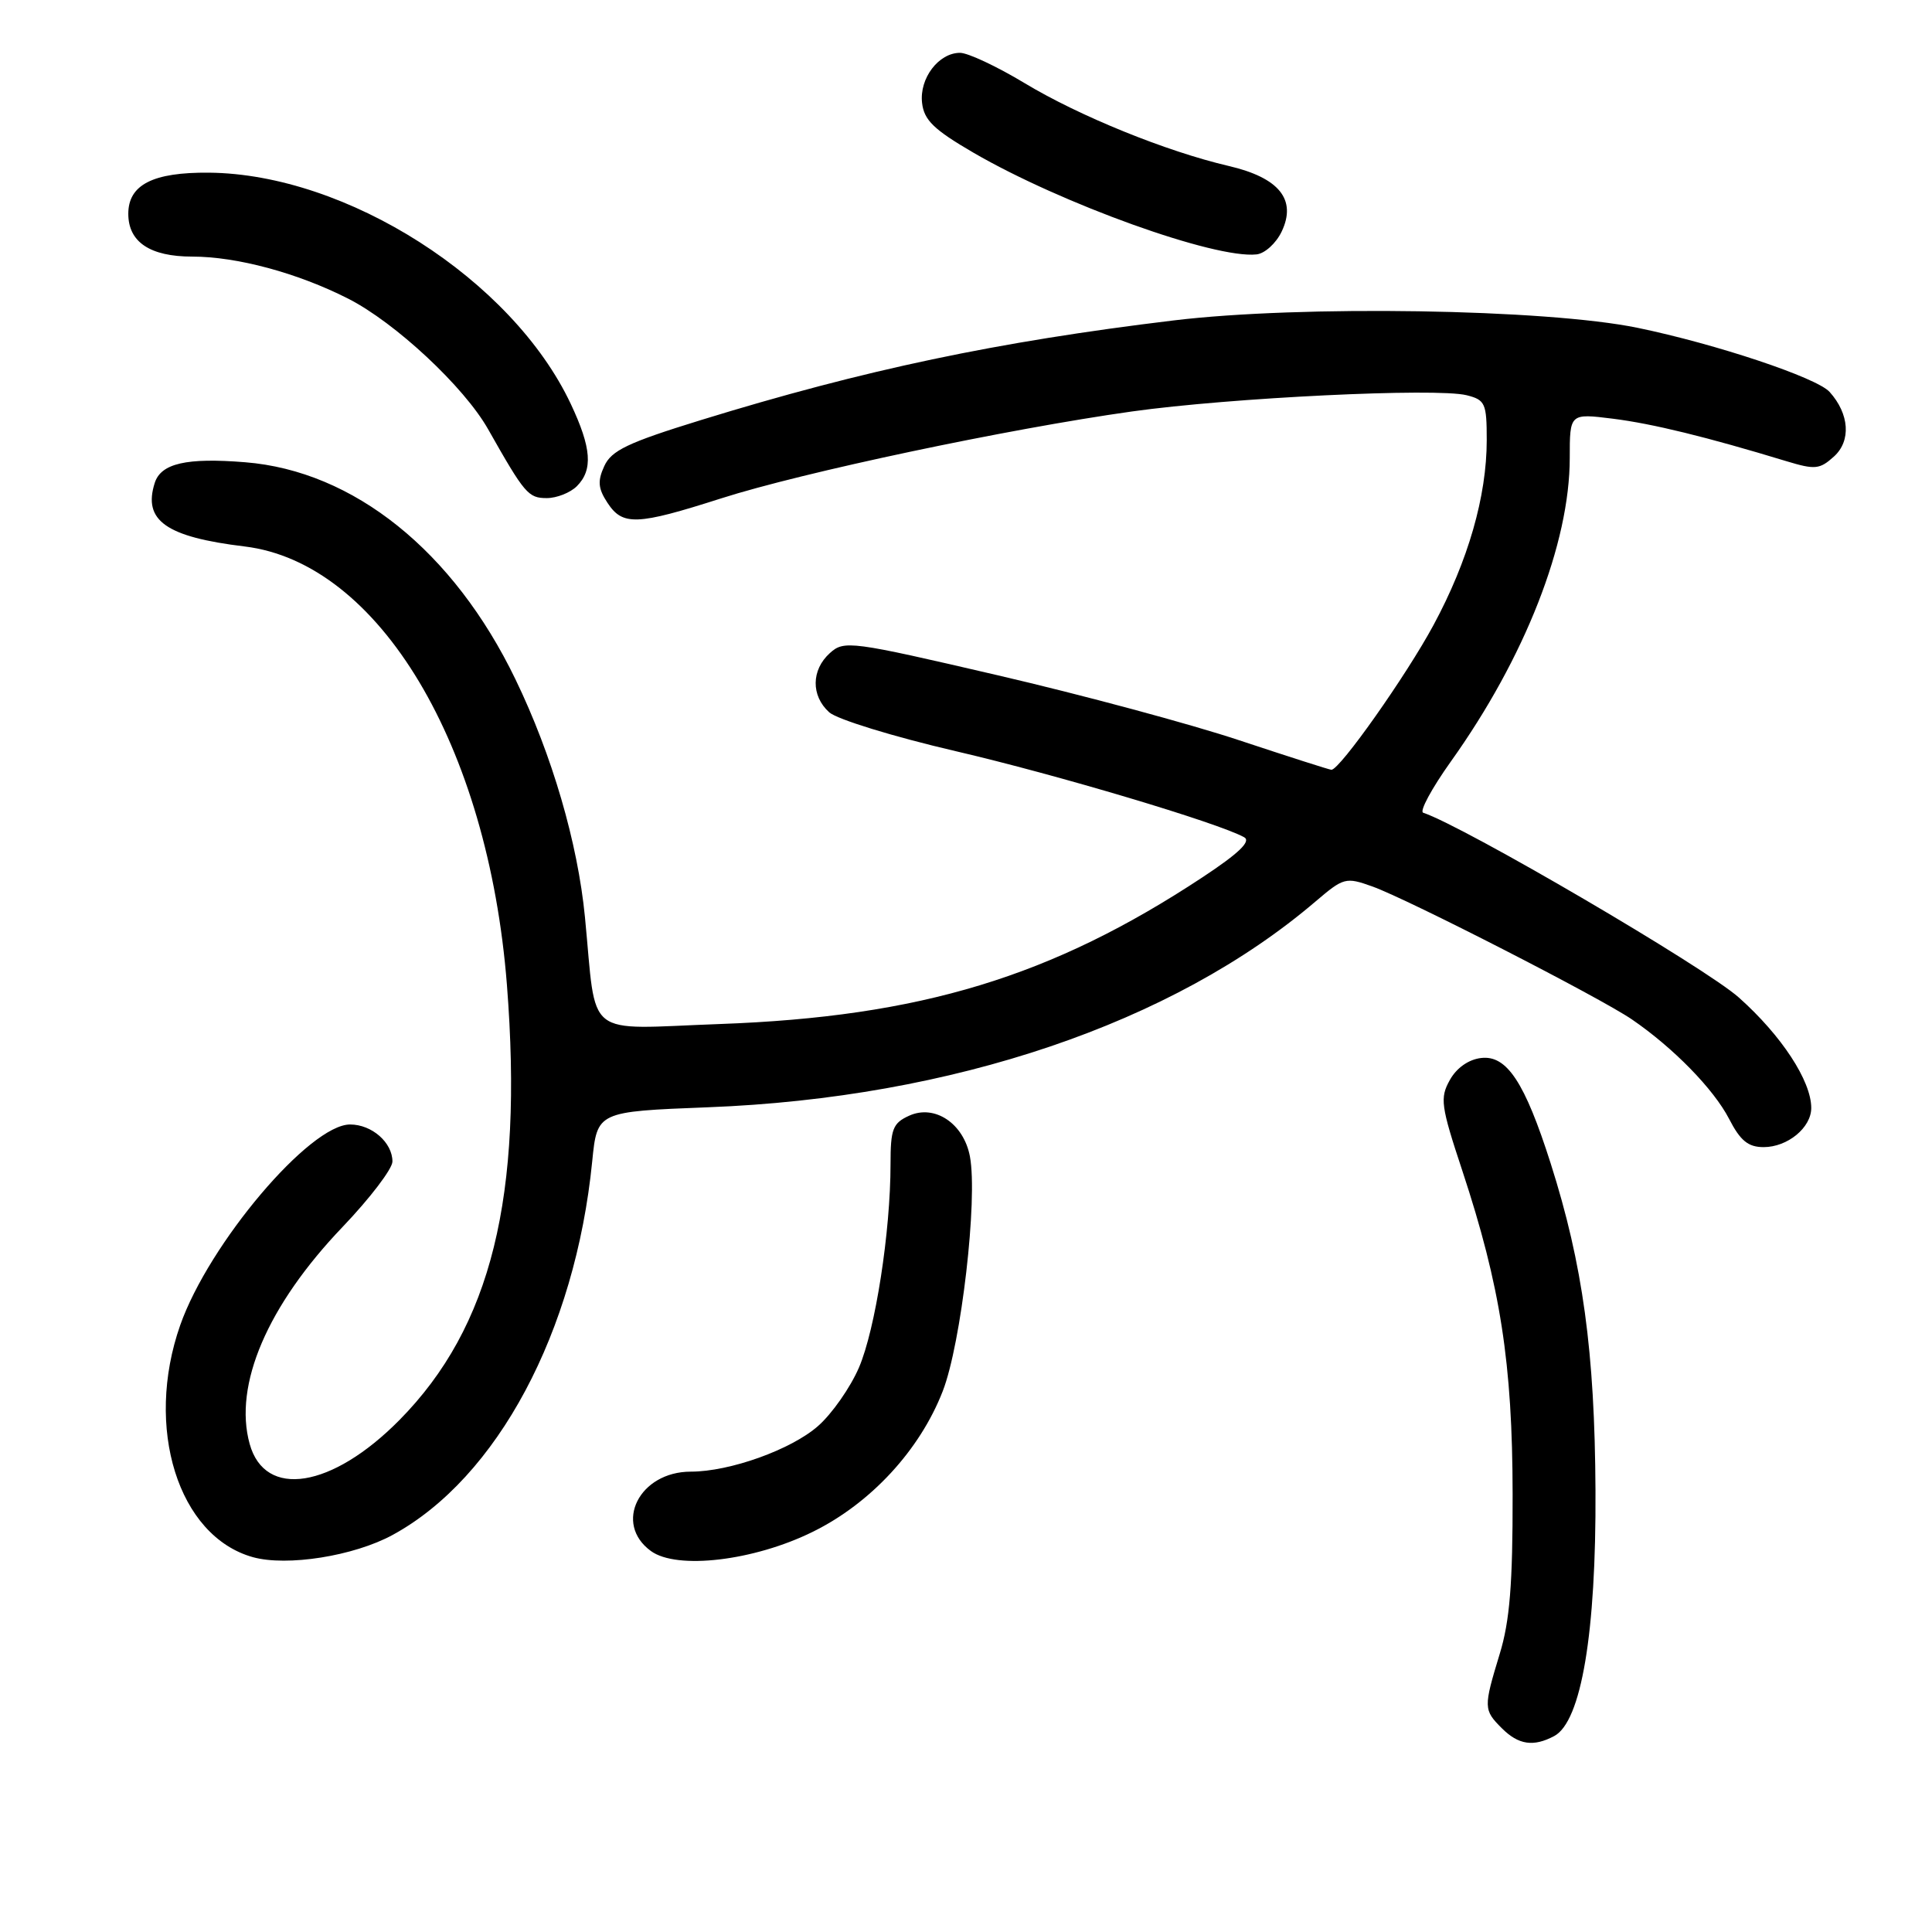 <?xml version="1.0" encoding="UTF-8" standalone="no"?>
<!DOCTYPE svg PUBLIC "-//W3C//DTD SVG 1.1//EN" "http://www.w3.org/Graphics/SVG/1.1/DTD/svg11.dtd" >
<svg xmlns="http://www.w3.org/2000/svg" xmlns:xlink="http://www.w3.org/1999/xlink" version="1.1" viewBox="0 0 256 256">
 <g >
 <path fill="currentColor"
d=" M 205.95 230.03 C 209.53 228.11 211.51 216.32 211.41 197.50 C 211.32 179.11 209.73 167.52 205.47 154.15 C 202.04 143.39 199.66 139.79 196.26 140.19 C 194.60 140.38 193.00 141.50 192.11 143.11 C 190.78 145.49 190.91 146.51 193.76 155.11 C 198.82 170.44 200.41 180.62 200.43 198.00 C 200.45 209.87 200.05 214.82 198.72 219.15 C 196.56 226.25 196.57 226.57 199.00 229.00 C 201.21 231.21 203.20 231.50 205.95 230.03 Z  M 52.02 203.39 C 65.88 195.85 76.23 176.48 78.47 153.89 C 79.13 147.29 79.13 147.29 93.81 146.72 C 126.23 145.48 155.43 135.59 174.34 119.43 C 178.04 116.28 178.32 116.20 181.84 117.46 C 186.58 119.16 212.00 132.18 216.24 135.08 C 221.73 138.84 227.07 144.31 229.11 148.25 C 230.60 151.15 231.64 152.00 233.69 152.00 C 236.86 152.00 240.00 149.42 240.00 146.81 C 240.00 143.23 236.06 137.21 230.41 132.18 C 225.93 128.18 194.01 109.50 188.58 107.69 C 188.06 107.52 189.70 104.48 192.22 100.94 C 202.07 87.15 208.00 72.00 208.00 60.67 C 208.00 54.77 208.00 54.77 213.71 55.48 C 218.97 56.14 226.12 57.89 236.71 61.11 C 240.50 62.26 241.12 62.20 243.01 60.49 C 245.30 58.42 245.06 54.85 242.43 51.93 C 240.73 50.04 227.37 45.58 217.00 43.44 C 204.87 40.94 172.35 40.42 155.50 42.46 C 132.13 45.28 114.52 48.99 92.85 55.67 C 83.19 58.65 81.01 59.69 80.07 61.76 C 79.16 63.74 79.25 64.73 80.49 66.62 C 82.50 69.69 84.36 69.62 95.55 66.04 C 106.32 62.59 133.48 56.84 150.00 54.52 C 163.06 52.69 190.34 51.37 194.34 52.37 C 196.80 52.99 197.00 53.44 197.00 58.31 C 197.00 65.76 194.54 74.31 189.95 82.82 C 186.35 89.50 177.53 102.00 176.42 102.00 C 176.17 102.00 170.69 100.24 164.23 98.10 C 157.78 95.95 143.37 92.07 132.21 89.48 C 112.69 84.94 111.85 84.83 109.96 86.54 C 107.49 88.77 107.45 92.19 109.87 94.38 C 110.90 95.31 118.40 97.62 126.62 99.53 C 140.07 102.66 161.41 109.03 164.86 110.94 C 165.81 111.47 164.16 113.06 159.36 116.23 C 139.36 129.44 121.97 134.73 95.33 135.69 C 77.17 136.35 79.10 137.88 77.51 121.53 C 76.55 111.68 73.16 100.06 68.30 90.01 C 60.10 73.03 46.87 62.40 32.48 61.25 C 24.71 60.62 21.32 61.40 20.50 64.00 C 18.92 68.98 22.01 71.15 32.42 72.41 C 50.23 74.57 64.68 98.72 67.17 130.50 C 69.36 158.58 65.10 175.83 52.93 188.16 C 43.98 197.22 35.10 198.63 33.08 191.32 C 30.92 183.52 35.44 172.98 45.40 162.57 C 49.03 158.77 52.00 154.87 52.00 153.91 C 52.00 151.39 49.27 149.00 46.39 149.00 C 41.04 149.00 27.68 164.79 23.88 175.59 C 19.11 189.18 23.61 203.56 33.50 206.33 C 38.03 207.59 46.88 206.19 52.02 203.39 Z  M 107.68 202.98 C 115.38 199.20 121.89 192.14 124.92 184.33 C 127.37 178.01 129.58 158.92 128.52 153.24 C 127.70 148.87 123.85 146.29 120.46 147.84 C 118.30 148.82 118.00 149.60 118.00 154.25 C 118.00 163.22 115.99 176.14 113.82 181.20 C 112.68 183.85 110.24 187.34 108.39 188.96 C 104.83 192.09 96.70 195.00 91.54 195.00 C 84.71 195.00 81.25 201.88 86.25 205.52 C 89.69 208.03 99.90 206.82 107.68 202.98 Z  M 76.43 64.43 C 78.60 62.26 78.38 59.35 75.62 53.50 C 67.85 37.04 45.95 23.05 27.69 22.88 C 20.27 22.81 17.00 24.48 17.00 28.33 C 17.00 32.07 19.88 34.00 25.47 34.00 C 31.38 34.00 39.41 36.16 46.11 39.56 C 52.35 42.72 61.50 51.25 64.68 56.88 C 69.53 65.45 70.00 66.00 72.45 66.00 C 73.77 66.00 75.56 65.29 76.43 64.43 Z  M 169.82 30.70 C 171.85 26.46 169.51 23.55 162.80 21.99 C 154.53 20.06 143.00 15.38 135.74 11.00 C 132.09 8.80 128.25 7.00 127.21 7.00 C 124.37 7.00 121.80 10.39 122.18 13.64 C 122.44 15.92 123.74 17.18 129.00 20.24 C 140.64 27.00 160.96 34.31 166.49 33.71 C 167.59 33.60 169.08 32.24 169.82 30.70 Z "/>
</g>
</svg>